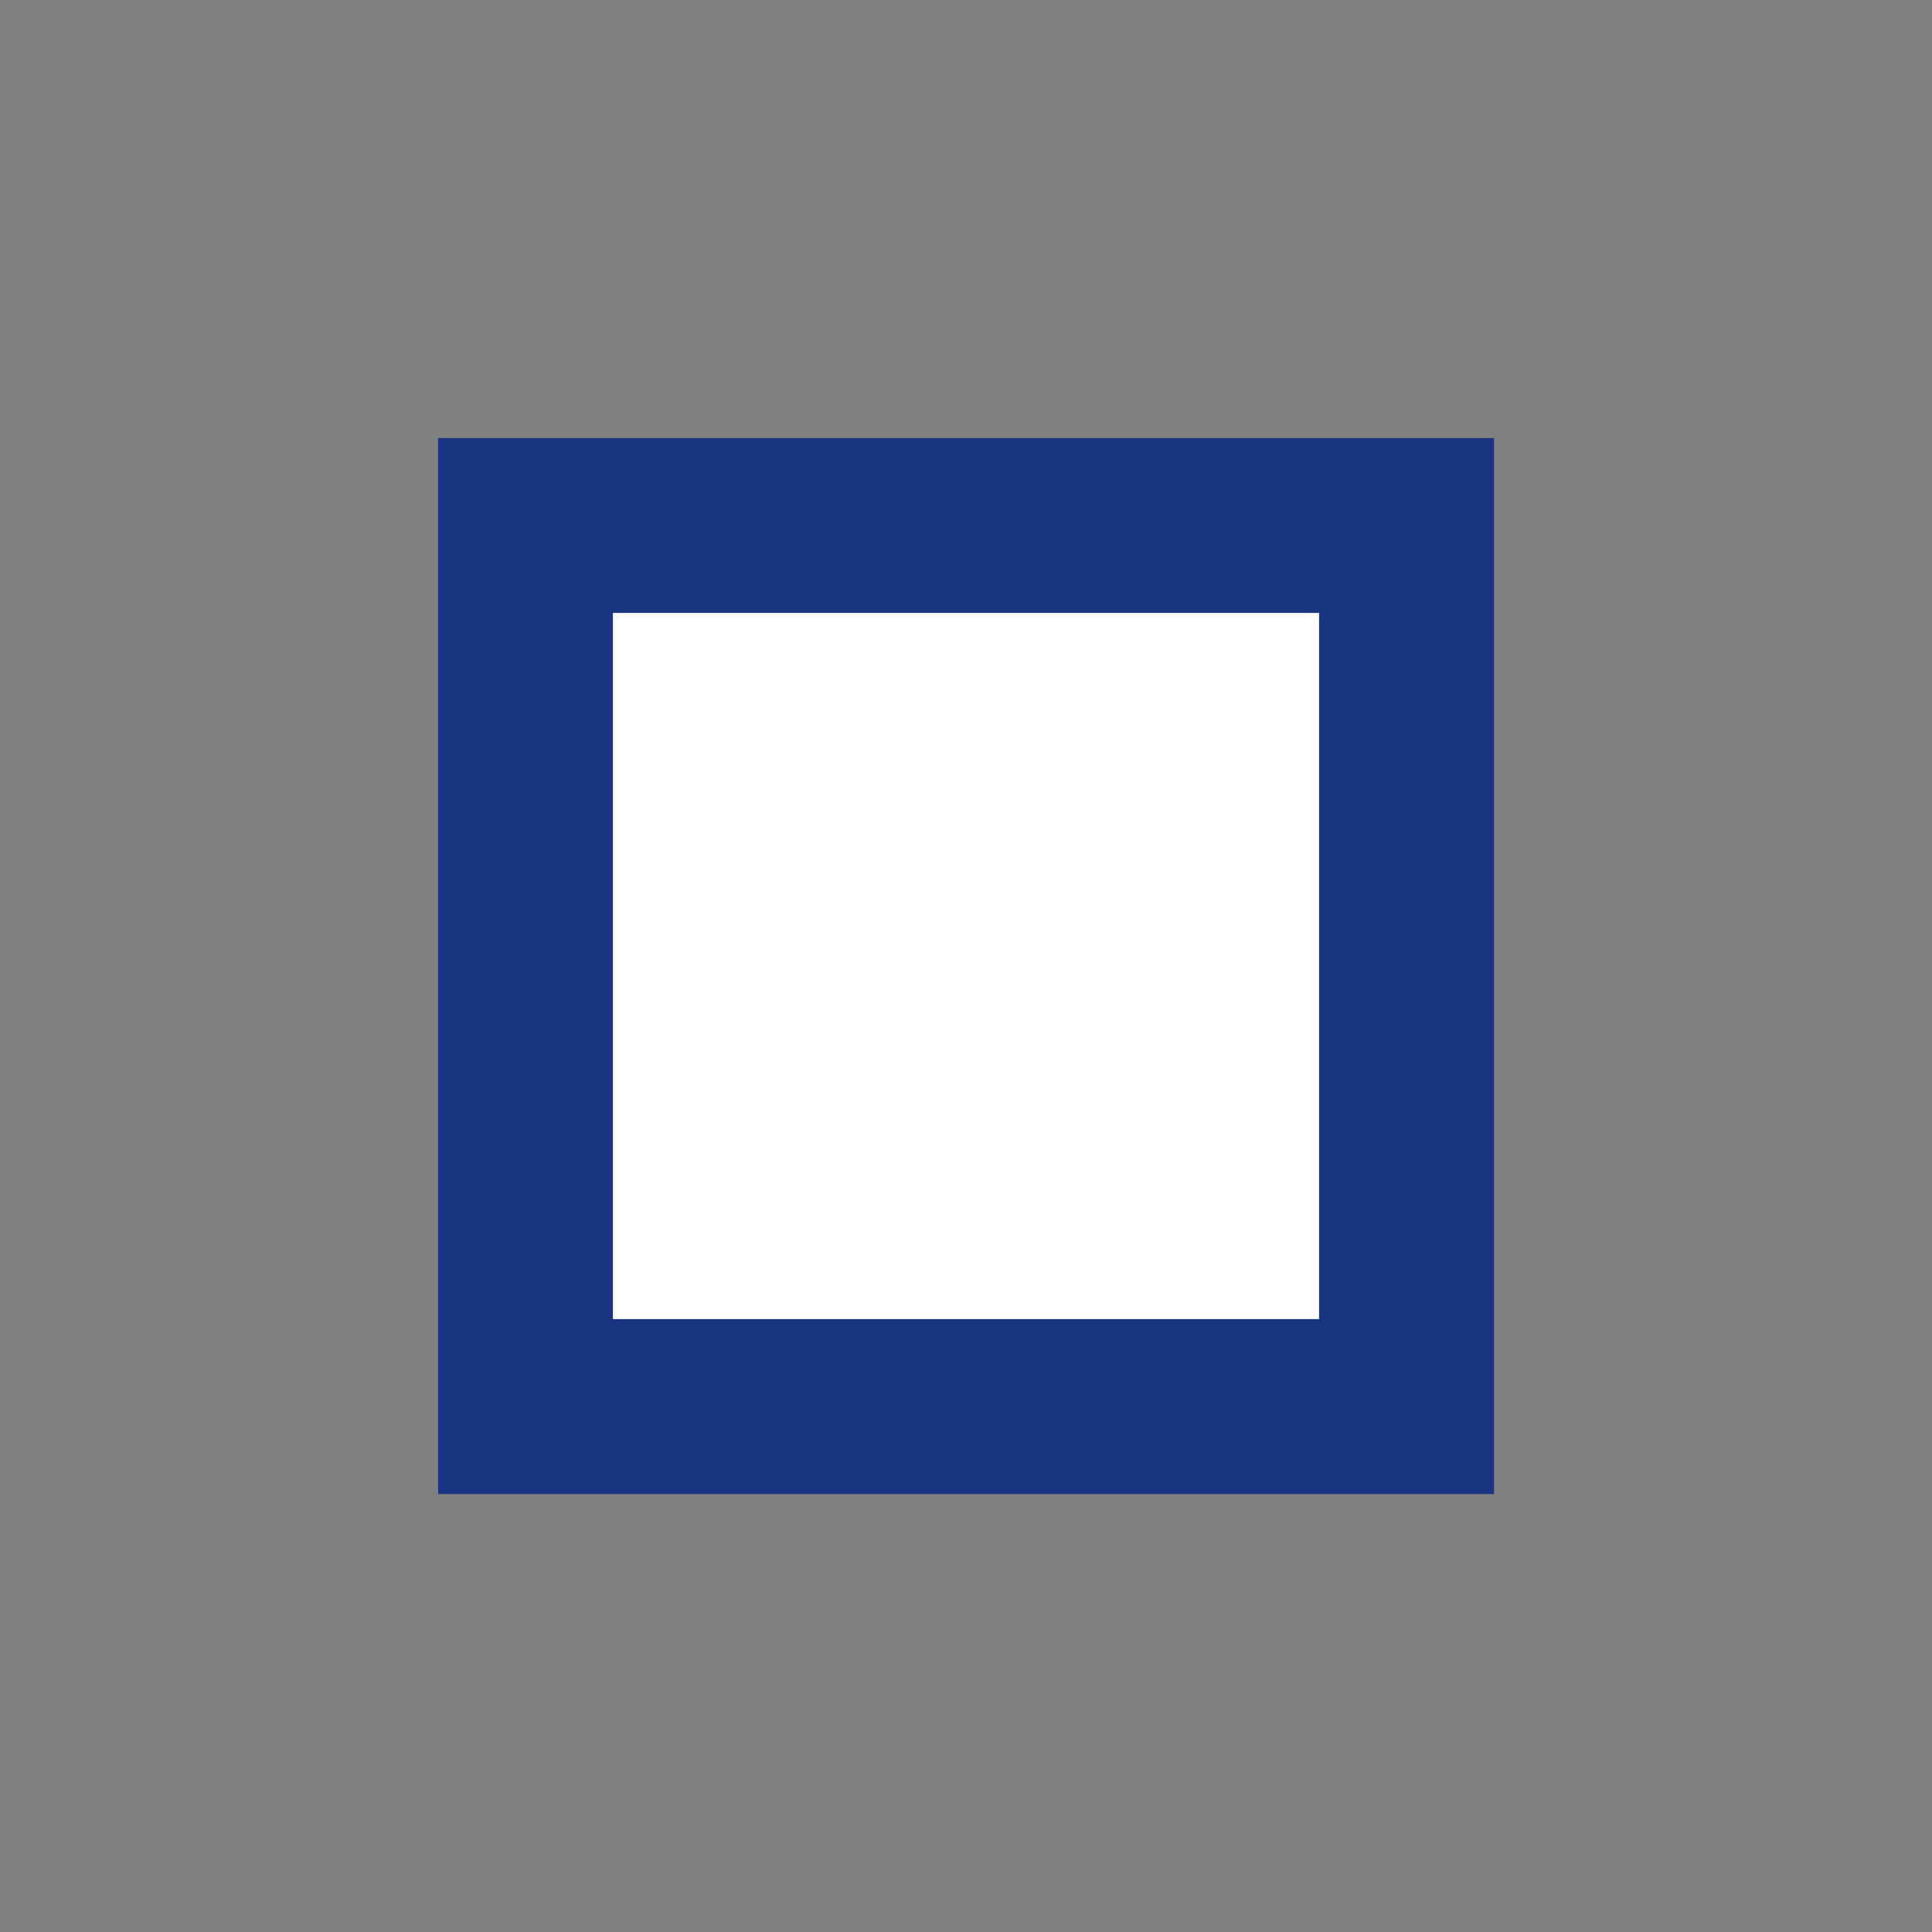 <?xml version="1.0" encoding="UTF-8" standalone="no"?>
<svg xmlns="http://www.w3.org/2000/svg" version="1.0" width="290" height="290">
 <rect width="100%" height="100%" fill="#808080" stroke="none"/>
 <rect y="65.76" x="65.76" height="158.5" width="158.5" id="rect5262" mix-blend-mode="normal" solid-color="#000000" color-interpolation-filters="linearRGB" color="#000000" image-rendering="auto" color-rendering="auto" isolation="auto" color-interpolation="sRGB" solid-opacity="1" fill="#193480" shape-rendering="auto"/>
 <rect y="92" x="92" height="106" width="106" id="rect5258" mix-blend-mode="normal" solid-color="#000000" color-interpolation-filters="linearRGB" color="#000000" image-rendering="auto" color-rendering="auto" isolation="auto" color-interpolation="sRGB" solid-opacity="1" fill="#ffffff" shape-rendering="auto"/>
</svg>
